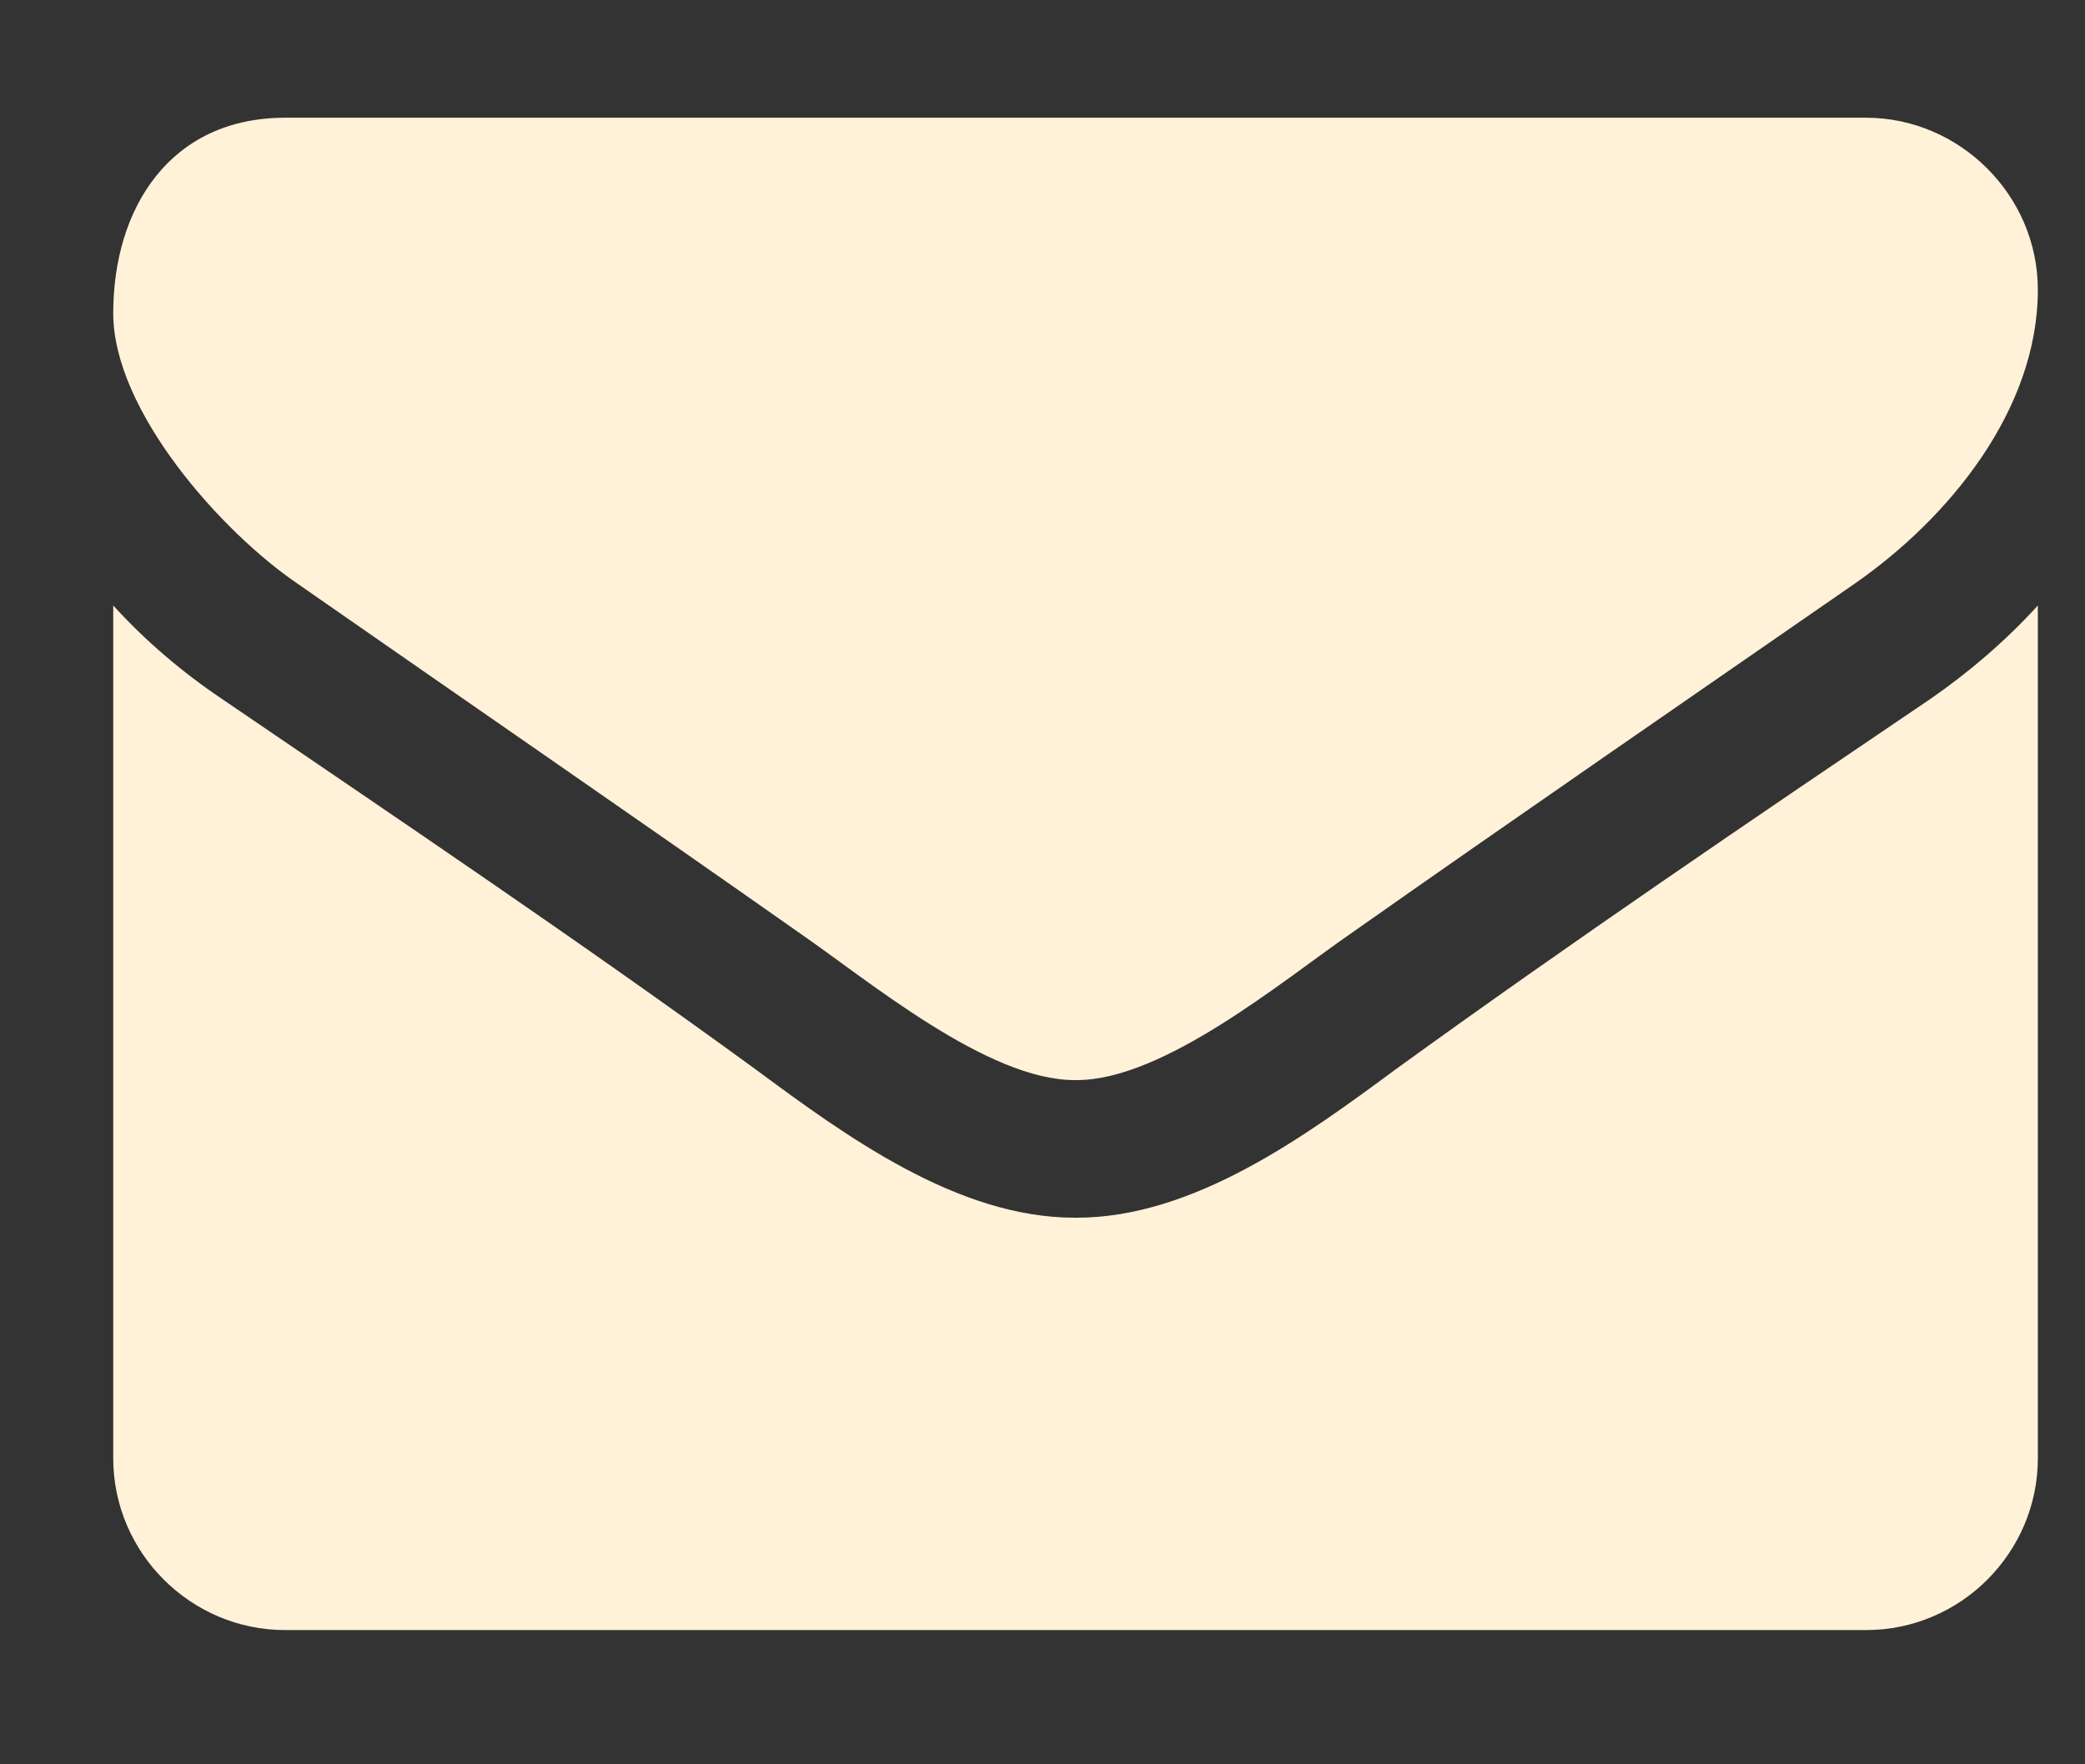 <svg width="13" height="11" viewBox="0 0 13 11" fill="none" xmlns="http://www.w3.org/2000/svg">
<rect x="0" y="0" width="13" height="11" fill="#333333" stroke="none"/>
<path d="M12.706 3.775C12.505 3.996 12.278 4.19 12.037 4.357C10.918 5.114 9.793 5.877 8.702 6.667C8.139 7.083 7.443 7.592 6.713 7.592H6.7C5.97 7.592 5.273 7.083 4.711 6.667C3.619 5.871 2.494 5.114 1.383 4.357C1.135 4.19 0.907 3.996 0.706 3.775V9.092C0.706 9.681 1.189 10.163 1.778 10.163H11.635C12.224 10.163 12.706 9.681 12.706 9.092V3.775ZM12.706 1.806C12.706 1.217 12.218 0.734 11.635 0.734H1.778C1.061 0.734 0.706 1.297 0.706 1.953C0.706 2.562 1.383 3.319 1.858 3.641C2.896 4.364 3.947 5.087 4.985 5.817C5.421 6.118 6.157 6.734 6.7 6.734H6.713C7.256 6.734 7.992 6.118 8.427 5.817C9.465 5.087 10.517 4.364 11.561 3.641C12.151 3.232 12.706 2.556 12.706 1.806Z" fill="#fff2d8"/>
</svg>
